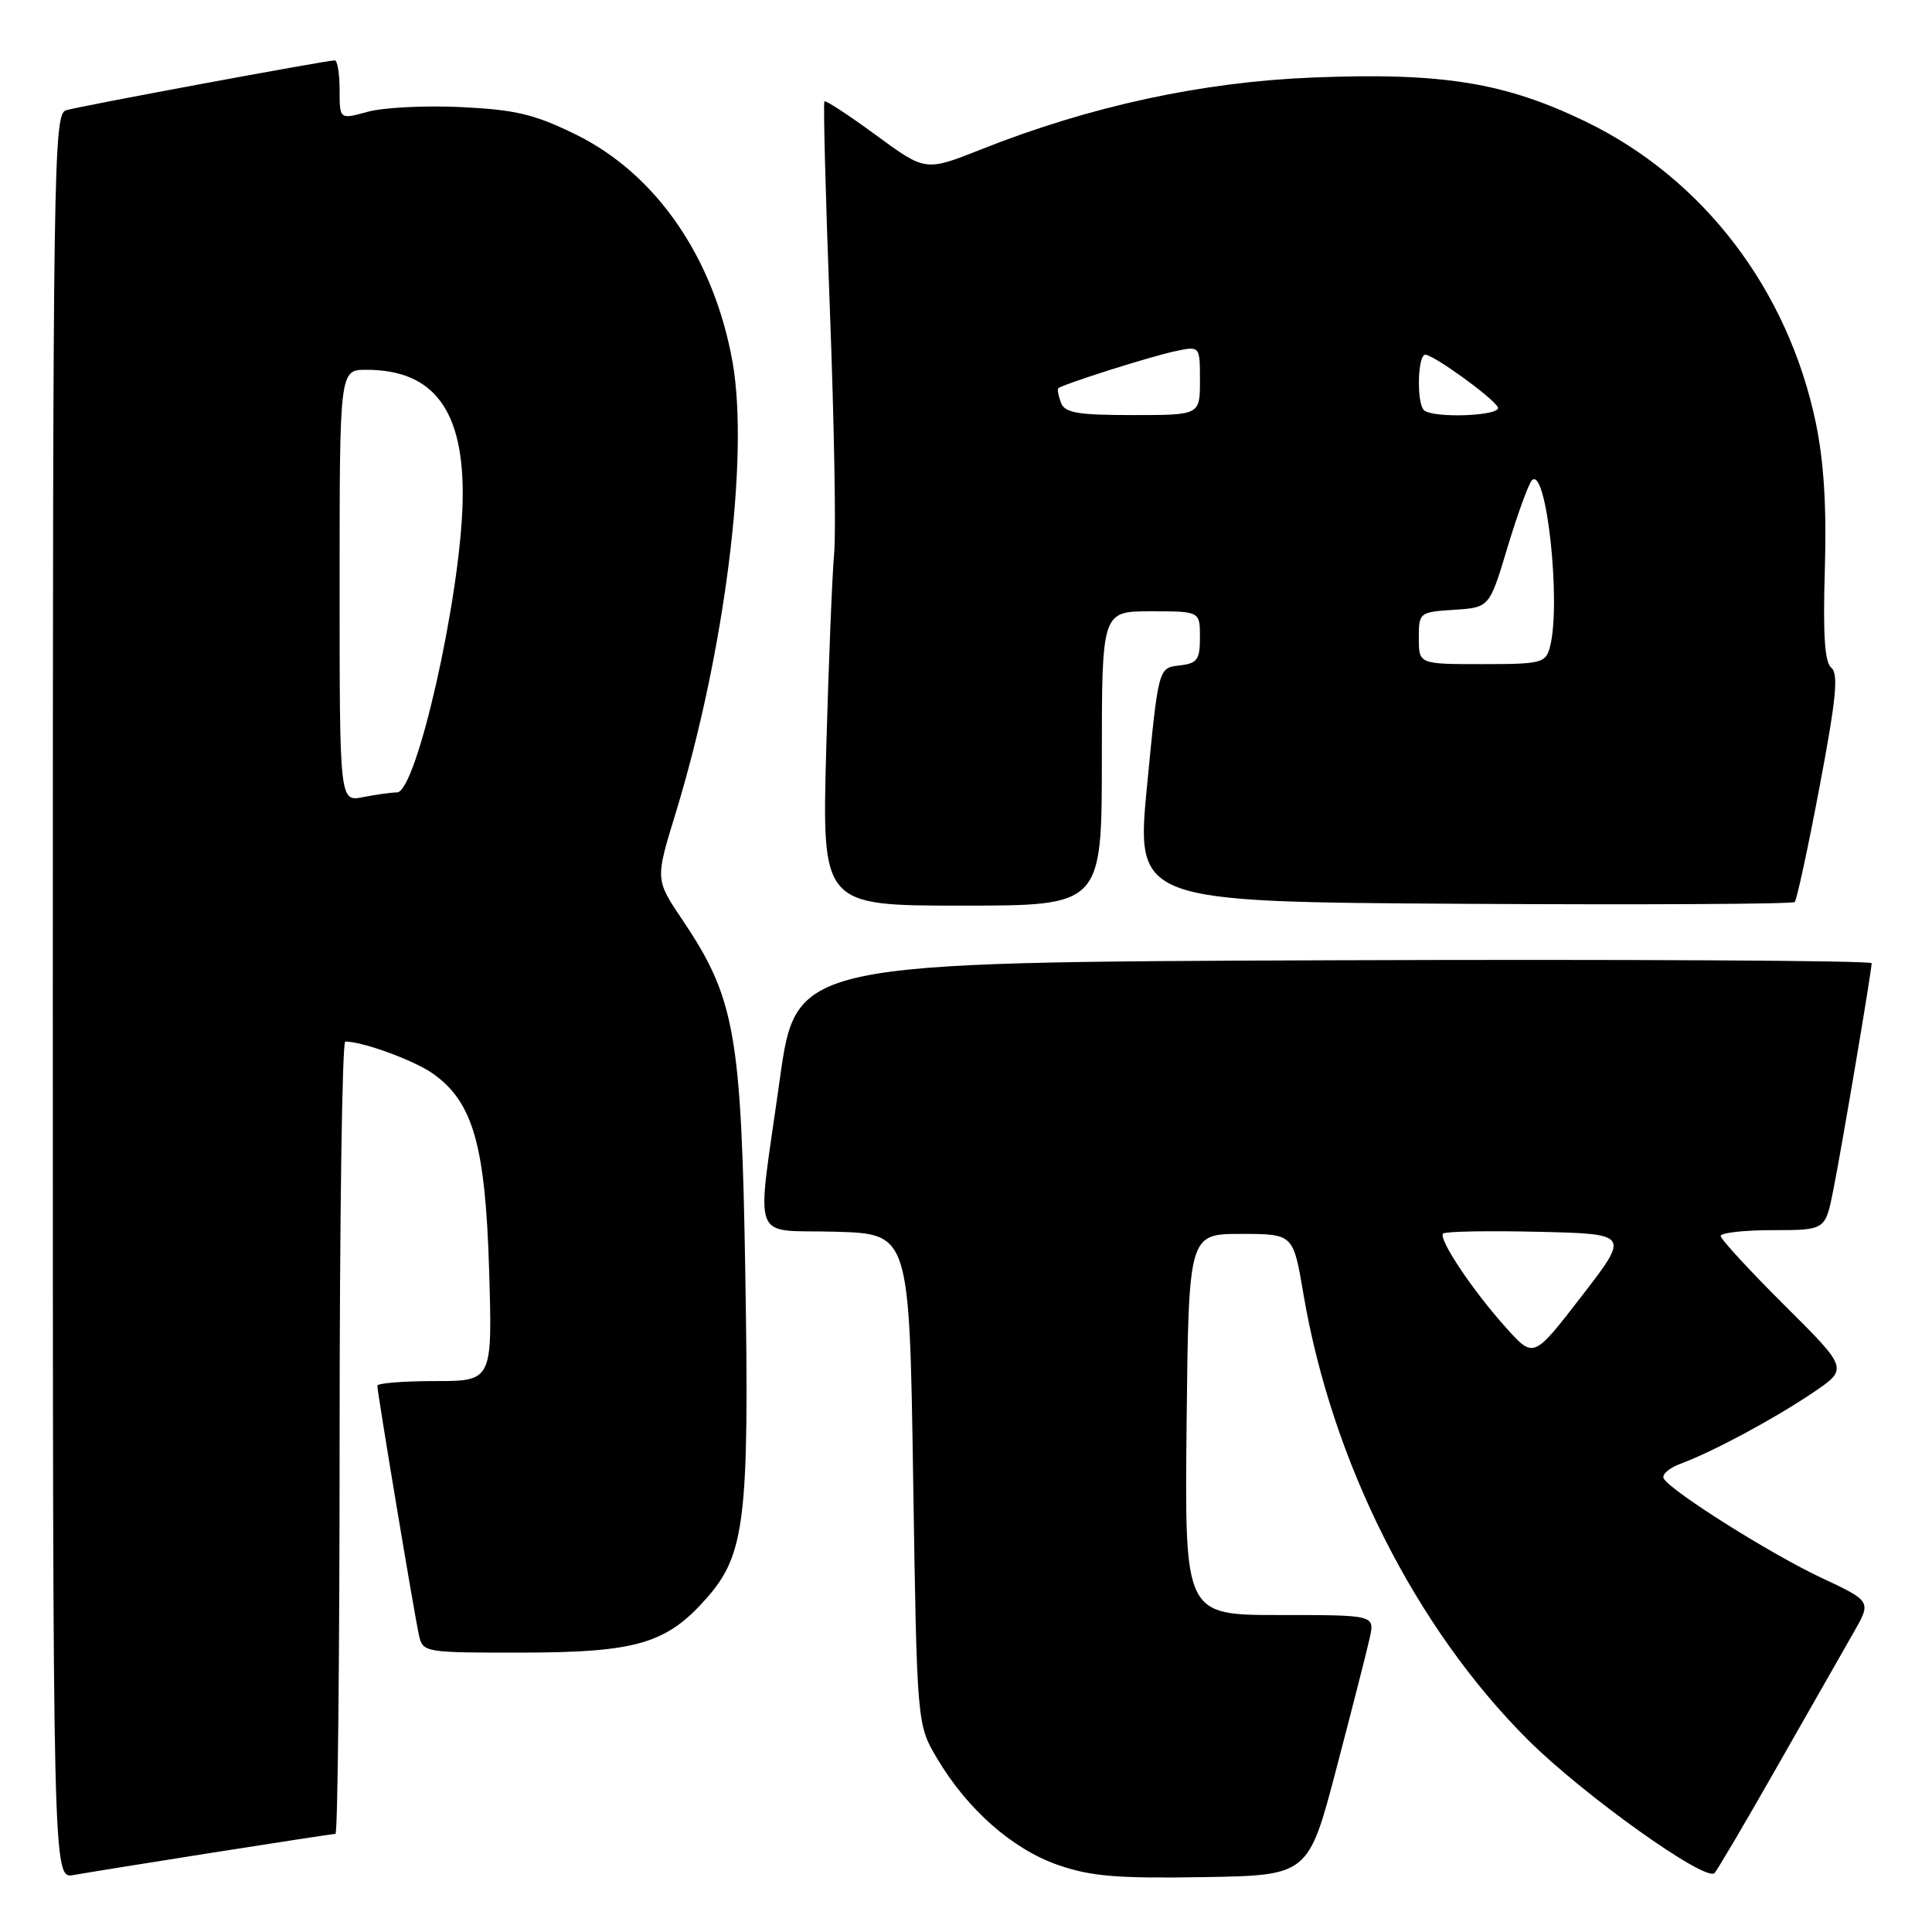 <?xml version="1.0" encoding="UTF-8" standalone="no"?>
<!DOCTYPE svg PUBLIC "-//W3C//DTD SVG 1.1//EN" "http://www.w3.org/Graphics/SVG/1.1/DTD/svg11.dtd" >
<svg xmlns="http://www.w3.org/2000/svg" xmlns:xlink="http://www.w3.org/1999/xlink" version="1.1" viewBox="0 0 256 256">
 <g >
 <path fill="currentColor"
d=" M 28.20 245.48 C 36.83 244.12 44.14 243.00 44.45 243.00 C 44.75 243.00 45.00 219.38 45.00 190.50 C 45.00 161.62 45.34 138.00 45.75 138.01 C 48.11 138.02 54.91 140.52 57.38 142.27 C 62.68 146.04 64.31 151.74 64.81 168.25 C 65.25 183.00 65.25 183.00 57.62 183.00 C 53.43 183.00 50.00 183.28 50.00 183.61 C 50.00 184.54 54.94 214.17 55.53 216.75 C 56.03 218.95 56.36 219.00 69.27 218.98 C 84.40 218.95 88.36 217.77 93.67 211.72 C 98.72 205.97 99.29 201.19 98.76 168.95 C 98.24 136.94 97.41 132.27 90.40 121.85 C 86.83 116.54 86.83 116.54 89.49 107.87 C 96.02 86.56 99.30 60.64 97.07 48.00 C 94.62 34.21 86.98 23.08 76.33 17.84 C 70.84 15.14 68.33 14.54 61.11 14.19 C 56.35 13.96 50.79 14.24 48.73 14.81 C 45.00 15.84 45.00 15.84 45.00 11.92 C 45.00 9.76 44.71 8.00 44.36 8.00 C 43.24 8.00 10.58 14.06 8.75 14.61 C 7.10 15.11 7.00 21.57 7.00 132.04 C 7.00 248.95 7.00 248.95 9.75 248.45 C 11.26 248.18 19.56 246.84 28.20 245.48 Z  M 177.10 234.26 C 179.16 226.42 181.14 218.66 181.50 217.01 C 182.16 214.00 182.16 214.00 169.56 214.00 C 156.97 214.00 156.97 214.00 157.23 188.75 C 157.50 163.50 157.50 163.50 164.43 163.50 C 171.36 163.50 171.36 163.50 172.70 171.40 C 176.46 193.65 187.52 215.63 202.45 230.53 C 209.75 237.81 225.99 249.41 227.18 248.19 C 227.55 247.81 231.31 241.43 235.53 234.00 C 239.76 226.57 244.29 218.63 245.60 216.34 C 247.98 212.18 247.98 212.18 241.37 209.08 C 234.72 205.97 221.54 197.68 220.46 195.93 C 220.14 195.42 221.14 194.52 222.69 193.95 C 227.03 192.33 234.99 188.06 240.20 184.55 C 244.92 181.37 244.92 181.37 236.46 172.96 C 231.81 168.33 228.00 164.20 228.00 163.77 C 228.00 163.35 231.12 163.00 234.93 163.00 C 241.86 163.00 241.86 163.00 242.91 157.75 C 244.06 151.98 248.00 128.66 248.00 127.63 C 248.00 127.28 215.94 127.10 176.75 127.24 C 105.50 127.50 105.50 127.50 103.33 143.00 C 100.20 165.36 99.29 162.88 110.75 163.21 C 120.50 163.50 120.50 163.50 121.00 196.00 C 121.50 228.50 121.50 228.50 124.17 233.00 C 128.16 239.74 134.14 245.01 140.17 247.11 C 144.53 248.63 148.03 248.92 159.44 248.73 C 173.37 248.50 173.37 248.50 177.10 234.26 Z  M 146.00 100.50 C 146.00 81.00 146.00 81.00 152.50 81.00 C 159.00 81.00 159.00 81.00 159.00 84.43 C 159.00 87.44 158.65 87.91 156.25 88.18 C 153.50 88.50 153.50 88.50 152.00 104.00 C 150.50 119.50 150.50 119.50 193.91 119.76 C 217.78 119.90 237.54 119.80 237.81 119.52 C 238.08 119.25 239.57 112.38 241.10 104.26 C 243.29 92.73 243.63 89.28 242.67 88.50 C 241.78 87.78 241.54 84.16 241.80 75.50 C 242.05 67.19 241.68 61.19 240.60 56.00 C 236.90 38.33 225.67 23.64 210.11 16.11 C 199.39 10.93 191.14 9.59 174.01 10.27 C 159.29 10.85 144.46 14.06 130.02 19.79 C 122.64 22.72 122.64 22.72 116.09 17.92 C 112.50 15.28 109.41 13.26 109.24 13.43 C 109.07 13.60 109.39 25.99 109.96 40.95 C 110.53 55.92 110.79 70.49 110.53 73.33 C 110.27 76.17 109.80 87.84 109.48 99.25 C 108.91 120.00 108.91 120.00 127.46 120.00 C 146.00 120.00 146.00 120.00 146.00 100.50 Z  M 45.00 77.62 C 45.00 49.00 45.00 49.00 48.55 49.00 C 57.58 49.00 61.58 54.49 61.30 66.50 C 61.01 79.22 55.18 105.00 52.60 105.00 C 51.86 105.00 49.84 105.28 48.12 105.62 C 45.00 106.25 45.00 106.25 45.00 77.62 Z  M 199.66 176.04 C 195.23 171.15 190.53 164.13 191.22 163.45 C 191.50 163.17 197.18 163.06 203.84 163.22 C 215.95 163.50 215.95 163.50 209.58 171.74 C 203.22 179.99 203.22 179.99 199.66 176.04 Z  M 188.00 84.55 C 188.00 81.16 188.07 81.10 192.68 80.80 C 197.36 80.50 197.36 80.50 199.76 72.50 C 201.09 68.10 202.54 64.12 202.98 63.65 C 204.91 61.64 206.90 80.05 205.37 85.75 C 204.81 87.86 204.23 88.00 196.38 88.00 C 188.00 88.00 188.00 88.00 188.00 84.55 Z  M 140.58 53.36 C 140.24 52.45 140.08 51.59 140.23 51.45 C 140.75 50.94 152.52 47.20 155.75 46.53 C 159.00 45.84 159.00 45.84 159.00 50.42 C 159.00 55.00 159.00 55.00 150.11 55.00 C 142.78 55.00 141.10 54.71 140.58 53.36 Z  M 188.67 54.33 C 187.69 53.36 187.85 47.00 188.85 47.00 C 189.93 47.00 197.59 52.52 198.46 53.93 C 199.19 55.11 189.83 55.49 188.67 54.33 Z "/>
</g>
</svg>